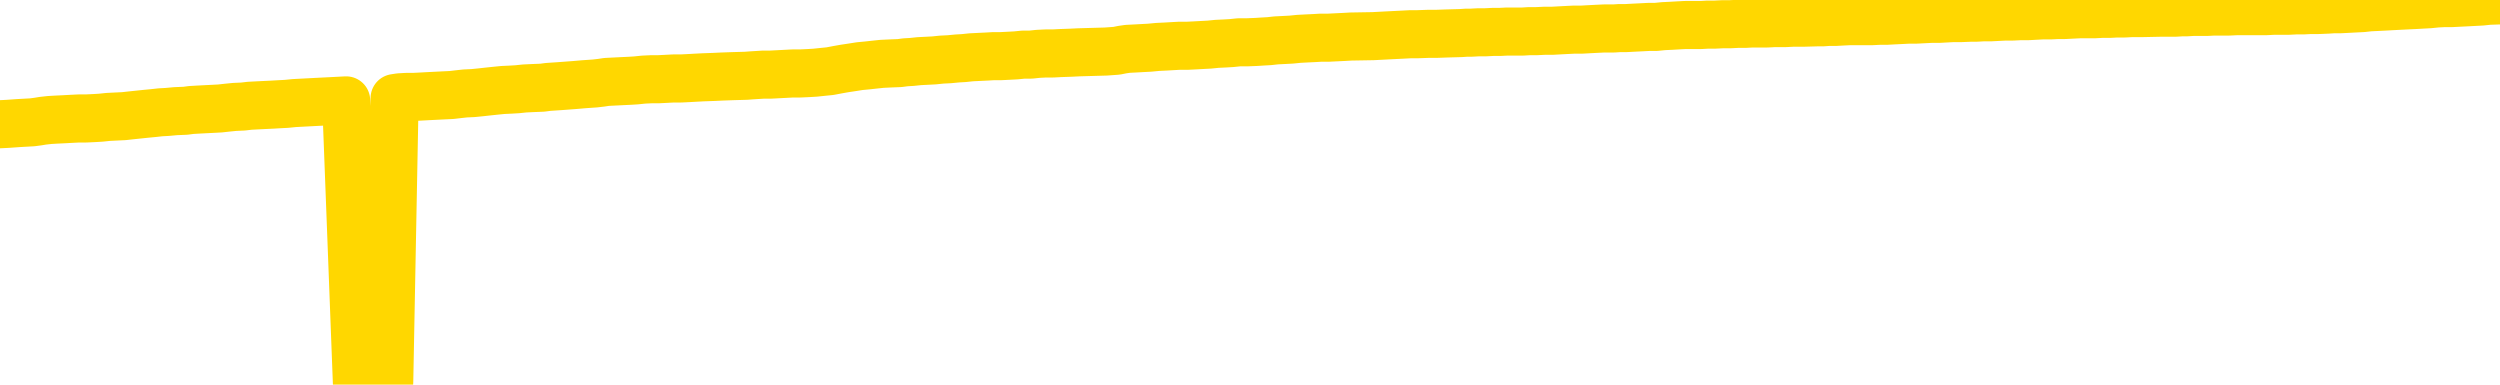 <svg xmlns="http://www.w3.org/2000/svg" version="1.1" viewBox="0 0 6500 1000">
	<path fill="none" stroke="gold" stroke-width="125" stroke-linecap="round" stroke-linejoin="round" d="M0 3233  L-729154 3233 L-726550 3232 L-724882 3232 L-706553 3232 L-706383 3232 L-699225 3231 L-699192 3231 L-685761 3231 L-682839 3231 L-669498 3231 L-665329 3231 L-664169 3230 L-663550 3229 L-661538 3229 L-657766 3228 L-657166 3228 L-656837 3228 L-656624 3228 L-656083 3227 L-654845 3226 L-653666 3225 L-650801 3224 L-650279 3223 L-645424 3223 L-642486 3222 L-642443 3222 L-642135 3222 L-641883 3221 L-639288 3221 L-635033 3221 L-635015 3221 L-633778 3221 L-631901 3221 L-629947 3221 L-628999 3221 L-628728 3220 L-628418 3220 L-628320 3220 L-627490 3220 L-625459 3220 L-625169 3219 L-623022 3218 L-622867 3218 L-619211 3217 L-618960 3217 L-618861 3217 L-618344 3217 L-616193 3218 L-615264 3219 L-613738 3220 L-612498 3220 L-610952 3219 L-607990 3219 L-606868 3219 L-606559 3219 L-605348 3218 L-602341 3220 L-602321 3220 L-601974 3220 L-601761 3220 L-601635 3218 L-601393 3217 L-601355 3217 L-601336 3217 L-601316 3216 L-601257 3216 L-601199 3216 L-601181 3216 L-600738 3215 L-599498 3215 L-597953 3215 L-594565 3215 L-588839 3214 L-588637 3214 L-587001 3214 L-585279 3214 L-583847 3214 L-583615 3214 L-582900 3214 L-576767 3213 L-576400 3213 L-576245 3213 L-575667 3213 L-575374 3212 L-574407 3212 L-574097 3212 L-573498 3211 L-571892 3211 L-571157 3211 L-570847 3212 L-570079 3212 L-568043 3211 L-567617 3211 L-566805 3211 L-559376 3211 L-558853 3210 L-558680 3210 L-557945 3210 L-556377 3210 L-555971 3209 L-553746 3209 L-552798 3209 L-552373 3209 L-552043 3209 L-550999 3209 L-548891 3208 L-548639 3208 L-548020 3208 L-547207 3208 L-545099 3207 L-545051 3207 L-543123 3207 L-542797 3207 L-542662 3206 L-542159 3206 L-540746 3206 L-540243 3205 L-539721 3205 L-536162 3204 L-535427 3204 L-533002 3204 L-531713 3204 L-531306 3203 L-528153 3203 L-527998 3203 L-527978 3204 L-527611 3204 L-526353 3204 L-525638 3204 L-524748 3204 L-524341 3204 L-523413 3204 L-522304 3204 L-522001 3204 L-515752 3205 L-514805 3205 L-513179 3205 L-512677 3205 L-509001 3205 L-508169 3206 L-504216 3206 L-502804 3205 L-500314 3205 L-499638 3205 L-499599 3205 L-498728 3205 L-495517 3204 L-492654 3204 L-491686 3204 L-490565 3204 L-490546 3204 L-488921 3203 L-488457 3203 L-488365 3203 L-481995 3203 L-481047 3202 L-478590 3202 L-477718 3202 L-476482 3202 L-474480 3202 L-474083 3202 L-472646 3201 L-470620 3201 L-470407 3201 L-469227 3201 L-467718 3201 L-467698 3200 L-465686 3200 L-464817 3200 L-463946 3200 L-463361 3200 L-462824 3199 L-462166 3199 L-460928 3199 L-460367 3199 L-459186 3198 L-457949 3198 L-457910 3198 L-457523 3198 L-456981 3198 L-456208 3198 L-455085 3197 L-452996 3197 L-452663 3197 L-452377 3197 L-451449 3197 L-450965 3196 L-450230 3196 L-446599 3196 L-445471 3196 L-445316 3196 L-444290 3195 L-440576 3195 L-439358 3195 L-437540 3195 L-434754 3195 L-434193 3194 L-430305 3194 L-427828 3194 L-426493 3194 L-425990 3194 L-425507 3194 L-422817 3194 L-419046 3194 L-416589 3194 L-415409 3194 L-414770 3194 L-412410 3193 L-412333 3193 L-411285 3193 L-411192 3193 L-410689 3193 L-410243 3193 L-410186 3193 L-409972 3193 L-407012 3193 L-404305 3192 L-404150 3192 L-400629 3192 L-400106 3192 L-399139 3192 L-398790 3192 L-397746 3191 L-396818 3191 L-396392 3191 L-394883 3191 L-393916 3191 L-393897 3191 L-392001 3180 L-391885 3170 L-391837 3160 L-391813 3149 L-388809 3149 L-386778 3149 L-385017 3149 L-384650 3149 L-384204 3149 L-383838 3148 L-383424 3148 L-381439 3148 L-381225 3148 L-381071 3148 L-379465 3148 L-378344 3148 L-377395 3148 L-376138 3147 L-374493 3147 L-373314 3147 L-366724 3147 L-366678 3147 L-366272 3146 L-365227 3146 L-365091 3146 L-363409 3146 L-363389 3146 L-362052 3145 L-360816 3145 L-360662 3145 L-360288 3145 L-360082 3145 L-359772 3145 L-358998 3144 L-356677 3144 L-356019 3144 L-353891 3144 L-352169 3144 L-351975 3144 L-349422 3143 L-349146 3143 L-348957 3143 L-348125 3143 L-347352 3143 L-346654 3142 L-341654 3142 L-341278 3142 L-337025 3142 L-336538 3156 L-336519 3156 L-336440 3156 L-336364 3155 L-336345 3141 L-335532 3141 L-334778 3141 L-333559 3141 L-332127 3141 L-332031 3141 L-331856 3141 L-331502 3140 L-330193 3140 L-328335 3140 L-326633 3140 L-326130 3140 L-325865 3140 L-325472 3139 L-325337 3139 L-324428 3139 L-324051 3139 L-323123 3139 L-322784 3139 L-322744 3139 L-322706 3139 L-320791 3139 L-320617 3139 L-319089 3139 L-318760 3138 L-318644 3138 L-318237 3138 L-317889 3138 L-316245 3138 L-315694 3137 L-315451 3137 L-314910 3137 L-314079 3137 L-313537 3137 L-312002 3136 L-311910 3136 L-311873 3136 L-311737 3136 L-311350 3136 L-310325 3136 L-308449 3136 L-308352 3135 L-307752 3140 L-307385 3145 L-306901 3149 L-306862 3154 L-306089 3154 L-306031 3154 L-305857 3154 L-305663 3154 L-304058 3154 L-304038 3154 L-303883 3154 L-303767 3154 L-302588 3154 L-302433 3154 L-301766 3154 L-299318 3166 L-296803 3178 L-294133 3189 L-286434 3200 L-280766 3200 L-278552 3200 L-278528 3200 L-277554 3203 L-277534 3203 L-276671 3202 L-273931 3202 L-268132 3199 L-267979 3199 L-265193 3199 L-251584 3199 L-250838 3198 L-246428 3198 L-230082 3198 L-229849 3198 L-229312 3198 L-220853 3197 L-212147 3197 L-211935 3197 L-209962 3197 L-207176 3197 L-202689 3197 L-202534 3197 L-202365 3197 L-202224 3197 L-201934 3197 L-201895 3197 L-201624 3196 L-201453 3196 L-201043 3196 L-199922 3196 L-198742 3196 L-197465 3196 L-194601 3196 L-191681 3195 L-189689 3195 L-188141 3195 L-185103 3195 L-175779 3195 L-175255 3195 L-169531 3195 L-168024 3194 L-167209 3194 L-165526 3194 L-164805 3194 L-164636 3194 L-163591 3194 L-161524 3194 L-160162 3193 L-155718 3193 L-155621 3193 L-155583 3193 L-155564 3193 L-154731 3193 L-154653 3192 L-152081 3192 L-148832 3192 L-148677 3192 L-147728 3192 L-145987 3192 L-145272 3192 L-141731 3193 L-135154 3194 L-133737 3195 L-133716 3195 L-132765 3195 L-129291 3195 L-128538 3194 L-127976 3194 L-127194 3194 L-119690 3194 L-118092 3194 L-116518 3194 L-113332 3194 L-108999 3193 L-100429 3193 L-91683 3193 L-88609 3193 L-85343 3193 L-84797 3193 L-77659 3193 L-71992 3193 L-57927 3193 L-51916 3193 L-47210 3193 L-43206 3192 L-38099 3192 L-28385 3192 L-12814 3192 L-9732 3192 L-9429 3129 L-9410 3052 L-9391 2965 L-9371 2867 L-9352 2823 L-9332 2785 L-9314 2751 L-9286 2717 L-9265 2684 L-9237 2649 L-9202 2610 L-9188 2578 L-9175 2549 L-9157 2526 L-9138 2509 L-9118 2491 L-9100 2474 L-9081 2456 L-9061 2438 L-9040 2420 L-9023 2402 L-9004 2384 L-8984 2367 L-8964 2350 L-8945 2331 L-8926 2312 L-8907 2292 L-8887 2273 L-8868 2255 L-8849 2237 L-8828 2220 L-8803 2203 L-8789 2187 L-8771 2171 L-8752 2155 L-8732 2139 L-8713 2122 L-8694 2105 L-8674 2088 L-8654 2073 L-8636 2057 L-8617 2043 L-8597 2030 L-8576 2017 L-8559 2006 L-8540 1995 L-8520 1985 L-8501 1975 L-8481 1965 L-8462 1956 L-8443 1948 L-8423 1941 L-8404 1934 L-8385 1926 L-8358 1917 L-8337 1907 L-8309 1896 L-8275 1885 L-8261 1875 L-8248 1866 L-8229 1858 L-8210 1851 L-8190 1844 L-8172 1836 L-8152 1828 L-8132 1820 L-8112 1812 L-8094 1805 L-8076 1798 L-8055 1790 L-8036 1782 L-8017 1772 L-7998 1761 L-7978 1751 L-7958 1740 L-7940 1729 L-7921 1717 L-7900 1705 L-7875 1691 L-7861 1678 L-7843 1665 L-7824 1652 L-7804 1640 L-7785 1627 L-7766 1613 L-7746 1599 L-7726 1586 L-7707 1574 L-7689 1561 L-7668 1550 L-7648 1538 L-7630 1527 L-7611 1516 L-7591 1506 L-7573 1497 L-7553 1488 L-7534 1478 L-7514 1470 L-7495 1460 L-7475 1451 L-7457 1442 L-7428 1433 L-7408 1424 L-7380 1415 L-7343 1405 L-7328 1395 L-7315 1386 L-7298 1377 L-7281 1371 L-7262 1365 L-7243 1359 L-7224 1354 L-7204 1349 L-7183 1344 L-7166 1338 L-7147 1332 L-7127 1325 L-7107 1319 L-7088 1312 L-7070 1304 L-7050 1296 L-7030 1288 L-7011 1280 L-6992 1272 L-6971 1264 L-6947 1255 L-6932 1248 L-6915 1239 L-6895 1231 L-6876 1223 L-6856 1214 L-6837 1205 L-6817 1197 L-6797 1188 L-6779 1180 L-6760 1172 L-6740 1164 L-6720 1157 L-6702 1151 L-6683 1143 L-6663 1137 L-6644 1130 L-6624 1123 L-6605 1116 L-6585 1109 L-6566 1103 L-6547 1097 L-6528 1090 L-6500 1084 L-6480 1077 L-6452 1070 L-6415 1059 L-6401 1050 L-6388 1041 L-6371 1033 L-6353 1028 L-6333 1023 L-6314 1016 L-6294 1009 L-6275 1002 L-6254 994 L-6235 986 L-6218 978 L-6198 969 L-6177 959 L-6159 949 L-6141 939 L-6121 928 L-6100 918 L-6083 909 L-6064 901 L-6042 895 L-6017 890 L-6003 885 L-5985 880 L-5966 875 L-5947 870 L-5928 864 L-5909 859 L-5889 854 L-5868 850 L-5850 846 L-5831 841 L-5811 835 L-5790 828 L-5773 821 L-5754 816 L-5734 812 L-5715 808 L-5696 805 L-5677 802 L-5657 799 L-5637 795 L-5618 791 L-5599 787 L-5572 784 L-5551 780 L-5523 777 L-5488 772 L-5475 768 L-5461 765 L-5443 762 L-5424 759 L-5404 756 L-5386 753 L-5366 751 L-5346 748 L-5325 746 L-5308 743 L-5290 740 L-5269 737 L-5249 734 L-5231 731 L-5212 728 L-5192 725 L-5172 722 L-5154 720 L-5135 717 L-5114 715 L-5089 712 L-5074 710 L-5057 707 L-5038 705 L-5018 702 L-4999 699 L-4980 696 L-4960 693 L-4939 690 L-4922 688 L-4903 685 L-4882 683 L-4862 680 L-4844 678 L-4826 675 L-4805 673 L-4787 671 L-4767 668 L-4748 667 L-4728 665 L-4709 663 L-4690 661 L-4671 664 L-4642 667 L-4622 670 L-4594 673 L-4557 670 L-4542 668 L-4529 666 L-4512 665 L-4495 663 L-4476 662 L-4457 660 L-4438 659 L-4418 657 L-4397 656 L-4380 654 L-4361 653 L-4341 651 L-4320 650 L-4302 648 L-4284 646 L-4264 645 L-4244 643 L-4225 642 L-4207 640 L-4185 639 L-4160 638 L-4146 636 L-4129 634 L-4109 633 L-4090 631 L-4070 630 L-4051 628 L-4032 626 L-4011 624 L-3993 621 L-3974 619 L-3954 617 L-3933 615 L-3916 613 L-3897 611 L-3877 609 L-3858 608 L-3838 605 L-3820 603 L-3800 601 L-3780 599 L-3761 598 L-3742 596 L-3715 595 L-3694 593 L-3666 591 L-3631 588 L-3618 587 L-3604 585 L-3585 583 L-3567 582 L-3547 580 L-3529 578 L-3509 577 L-3489 575 L-3468 573 L-3451 572 L-3433 570 L-3412 568 L-3392 566 L-3374 563 L-3355 561 L-3335 558 L-3315 555 L-3297 553 L-3278 551 L-3257 549 L-3232 546 L-3217 544 L-3200 541 L-3181 539 L-3161 536 L-3142 534 L-3123 531 L-3103 529 L-3082 526 L-3065 524 L-3046 522 L-3025 520 L-3004 518 L-2987 516 L-2968 514 L-2948 513 L-2929 511 L-2910 510 L-2891 509 L-2871 507 L-2851 506 L-2832 505 L-2814 504 L-2786 502 L-2765 501 L-2738 500 L-2702 497 L-2688 495 L-2675 492 L-2657 490 L-2638 488 L-2619 487 L-2600 485 L-2580 484 L-2561 482 L-2540 481 L-2523 479 L-2504 477 L-2483 475 L-2464 473 L-2445 471 L-2426 469 L-2407 467 L-2386 465 L-2368 464 L-2349 462 L-2328 461 L-2303 459 L-2288 458 L-2271 456 L-2252 454 L-2232 453 L-2213 450 L-2194 448 L-2174 446 L-2153 443 L-2136 440 L-2117 438 L-2096 436 L-2076 434 L-2059 433 L-2040 431 L-2020 430 L-2001 429 L-1981 428 L-1963 427 L-1943 425 L-1923 424 L-1904 423 L-1885 422 L-1858 421 L-1837 420 L-1809 418 L-1775 417 L-1761 416 L-1747 415 L-1729 414 L-1710 413 L-1690 412 L-1672 411 L-1652 410 L-1632 410 L-1612 409 L-1594 408 L-1576 407 L-1555 406 L-1535 405 L-1517 404 L-1498 403 L-1478 402 L-1458 401 L-1440 400 L-1421 400 L-1400 399 L-1375 398 L-1361 397 L-1343 396 L-1324 395 L-1304 394 L-1285 393 L-1266 393 L-1246 391 L-1226 390 L-1208 388 L-1189 386 L-1168 384 L-1148 382 L-1130 381 L-1111 380 L-1091 378 L-1073 377 L-1053 376 L-1034 374 L-1014 373 L-995 372 L-975 371 L-957 370 L-928 369 L-880 369 L-843 367 L-828 366 L-816 365 L-799 365 L-781 364 L-762 364 L-743 363 L-724 362 L-704 361 L-683 361 L-666 360 L-647 360 L-627 359 L-607 358 L-588 357 L-570 357 L-550 356 L-530 355 L-511 354 L-492 352 L-471 351 L-447 350 L-432 348 L-415 347 L-395 345 L-376 344 L-356 342 L-338 341 L-317 340 L-297 338 L-279 337 L-260 336 L-240 335 L-220 333 L-202 333 L-183 332 L-163 331 L-144 330 L-124 329 L-105 328 L-85 327 L-66 326 L-47 325 L-28 324 L0 323 L20 322 L48 320 L84 318 L99 316 L111 314 L129 312 L146 311 L167 310 L185 309 L205 308 L224 308 L245 307 L262 306 L281 304 L301 303 L322 302 L340 300 L359 298 L378 296 L399 294 L417 292 L435 291 L457 289 L482 288 L497 286 L514 285 L533 284 L553 283 L572 282 L590 280 L610 278 L632 277 L649 275 L668 274 L688 273 L709 272 L726 271 L745 270 L765 268 L784 267 L803 266 L822 265 L842 264 L862 263 L881 262 L900 261 L928 997 L948 996 L976 995 L1012 993 L1026 255 L1039 253 L1057 252 L1075 252 L1095 251 L1113 250 L1133 249 L1153 248 L1174 247 L1191 245 L1209 243 L1230 242 L1250 240 L1268 238 L1287 236 L1307 234 L1328 233 L1345 232 L1364 230 L1385 229 L1410 228 L1425 226 L1455 224 L1495 221 L1518 219 L1547 217 L1564 215 L1577 213 L1597 212 L1617 211 L1638 210 L1654 209 L1673 207 L1694 206 L1712 206 L1732 205 L1751 204 L1771 204 L1791 203 L1809 202 L1828 201 L1856 200 L1877 199 L1905 198 L1940 197 L1953 196 L1985 194 L2004 194 L2023 193 L2042 192 L2061 191 L2081 191 L2102 190 L2119 189 L2138 187 L2158 185 L2179 181 L2196 178 L2216 175 L2235 172 L2256 170 L2274 168 L2293 166 L2314 165 L2339 164 L2354 162 L2371 161 L2390 159 L2410 158 L2429 157 L2448 155 L2468 154 L2489 152 L2506 151 L2525 149 L2545 148 L2566 147 L2583 146 L2602 146 L2622 145 L2641 144 L2661 142 L2680 142 L2699 140 L2719 139 L2738 139 L2757 138 L2785 137 L2805 136 L2875 134 L2903 132 L2918 129 L2932 127 L2952 126 L2970 125 L2989 124 L3010 122 L3031 121 L3048 120 L3066 119 L3087 119 L3107 118 L3125 117 L3144 116 L3164 114 L3185 113 L3202 112 L3221 110 L3242 110 L3267 109 L3282 108 L3300 107 L3318 105 L3338 104 L3357 103 L3377 101 L3396 100 L3417 99 L3434 98 L3454 98 L3474 97 L3495 96 L3512 95 L3570 94 L3589 93 L3608 92 L3628 91 L3648 90 L3667 89 L3685 89 L3713 88 L3734 88 L3762 87 L3798 86 L3813 85 L3825 85 L3843 84 L3861 84 L3881 83 L3899 83 L3919 82 L3938 82 L3960 82 L3976 81 L3995 81 L4016 80 L4036 80 L4054 79 L4073 78 L4093 77 L4113 77 L4131 76 L4150 75 L4171 74 L4196 74 L4211 73 L4228 73 L4247 72 L4267 71 L4286 70 L4305 70 L4325 68 L4346 67 L4363 66 L4382 65 L4403 65 L4423 65 L4440 64 L4459 64 L4479 63 L4498 63 L4518 62 L4537 62 L4556 61 L4577 61 L4595 61 L4614 60 L4642 60 L4662 59 L4690 59 L4725 58 L4739 58 L4753 57 L4771 57 L4789 56 L4809 55 L4827 55 L4867 55 L4887 54 L4905 54 L4923 53 L4944 52 L4963 51 L4982 51 L5001 50 L5021 49 L5041 49 L5059 48 L5078 47 L5099 47 L5124 46 L5138 46 L5156 45 L5175 45 L5194 44 L5214 43 L5233 43 L5253 42 L5273 42 L5291 41 L5310 40 L5331 40 L5351 39 L5369 39 L5388 38 L5408 37 L5426 37 L5446 37 L5465 36 L5485 36 L5504 35 L5524 35 L5543 34 L5571 34 L5619 33 L5656 33 L5672 32 L5684 32 L5701 31 L5718 31 L5737 31 L5756 30 L5775 30 L5795 30 L5816 29 L5833 29 L5852 29 L5872 29 L5892 29 L5911 28 L5929 28 L5949 28 L5969 27 L5988 27 L6007 26 L6028 26 L6052 25 L6067 24 L6084 24 L6104 23 L6123 22 L6143 21 L6161 19 L6182 18 L6202 17 L6220 16 L6239 15 L6259 14 L6280 13 L6297 12 L6316 11 L6336 9 L6355 8 L6375 8 L6394 7 L6414 6 L6433 5 L6452 4 L6471 2 L6500 1" />
</svg>
